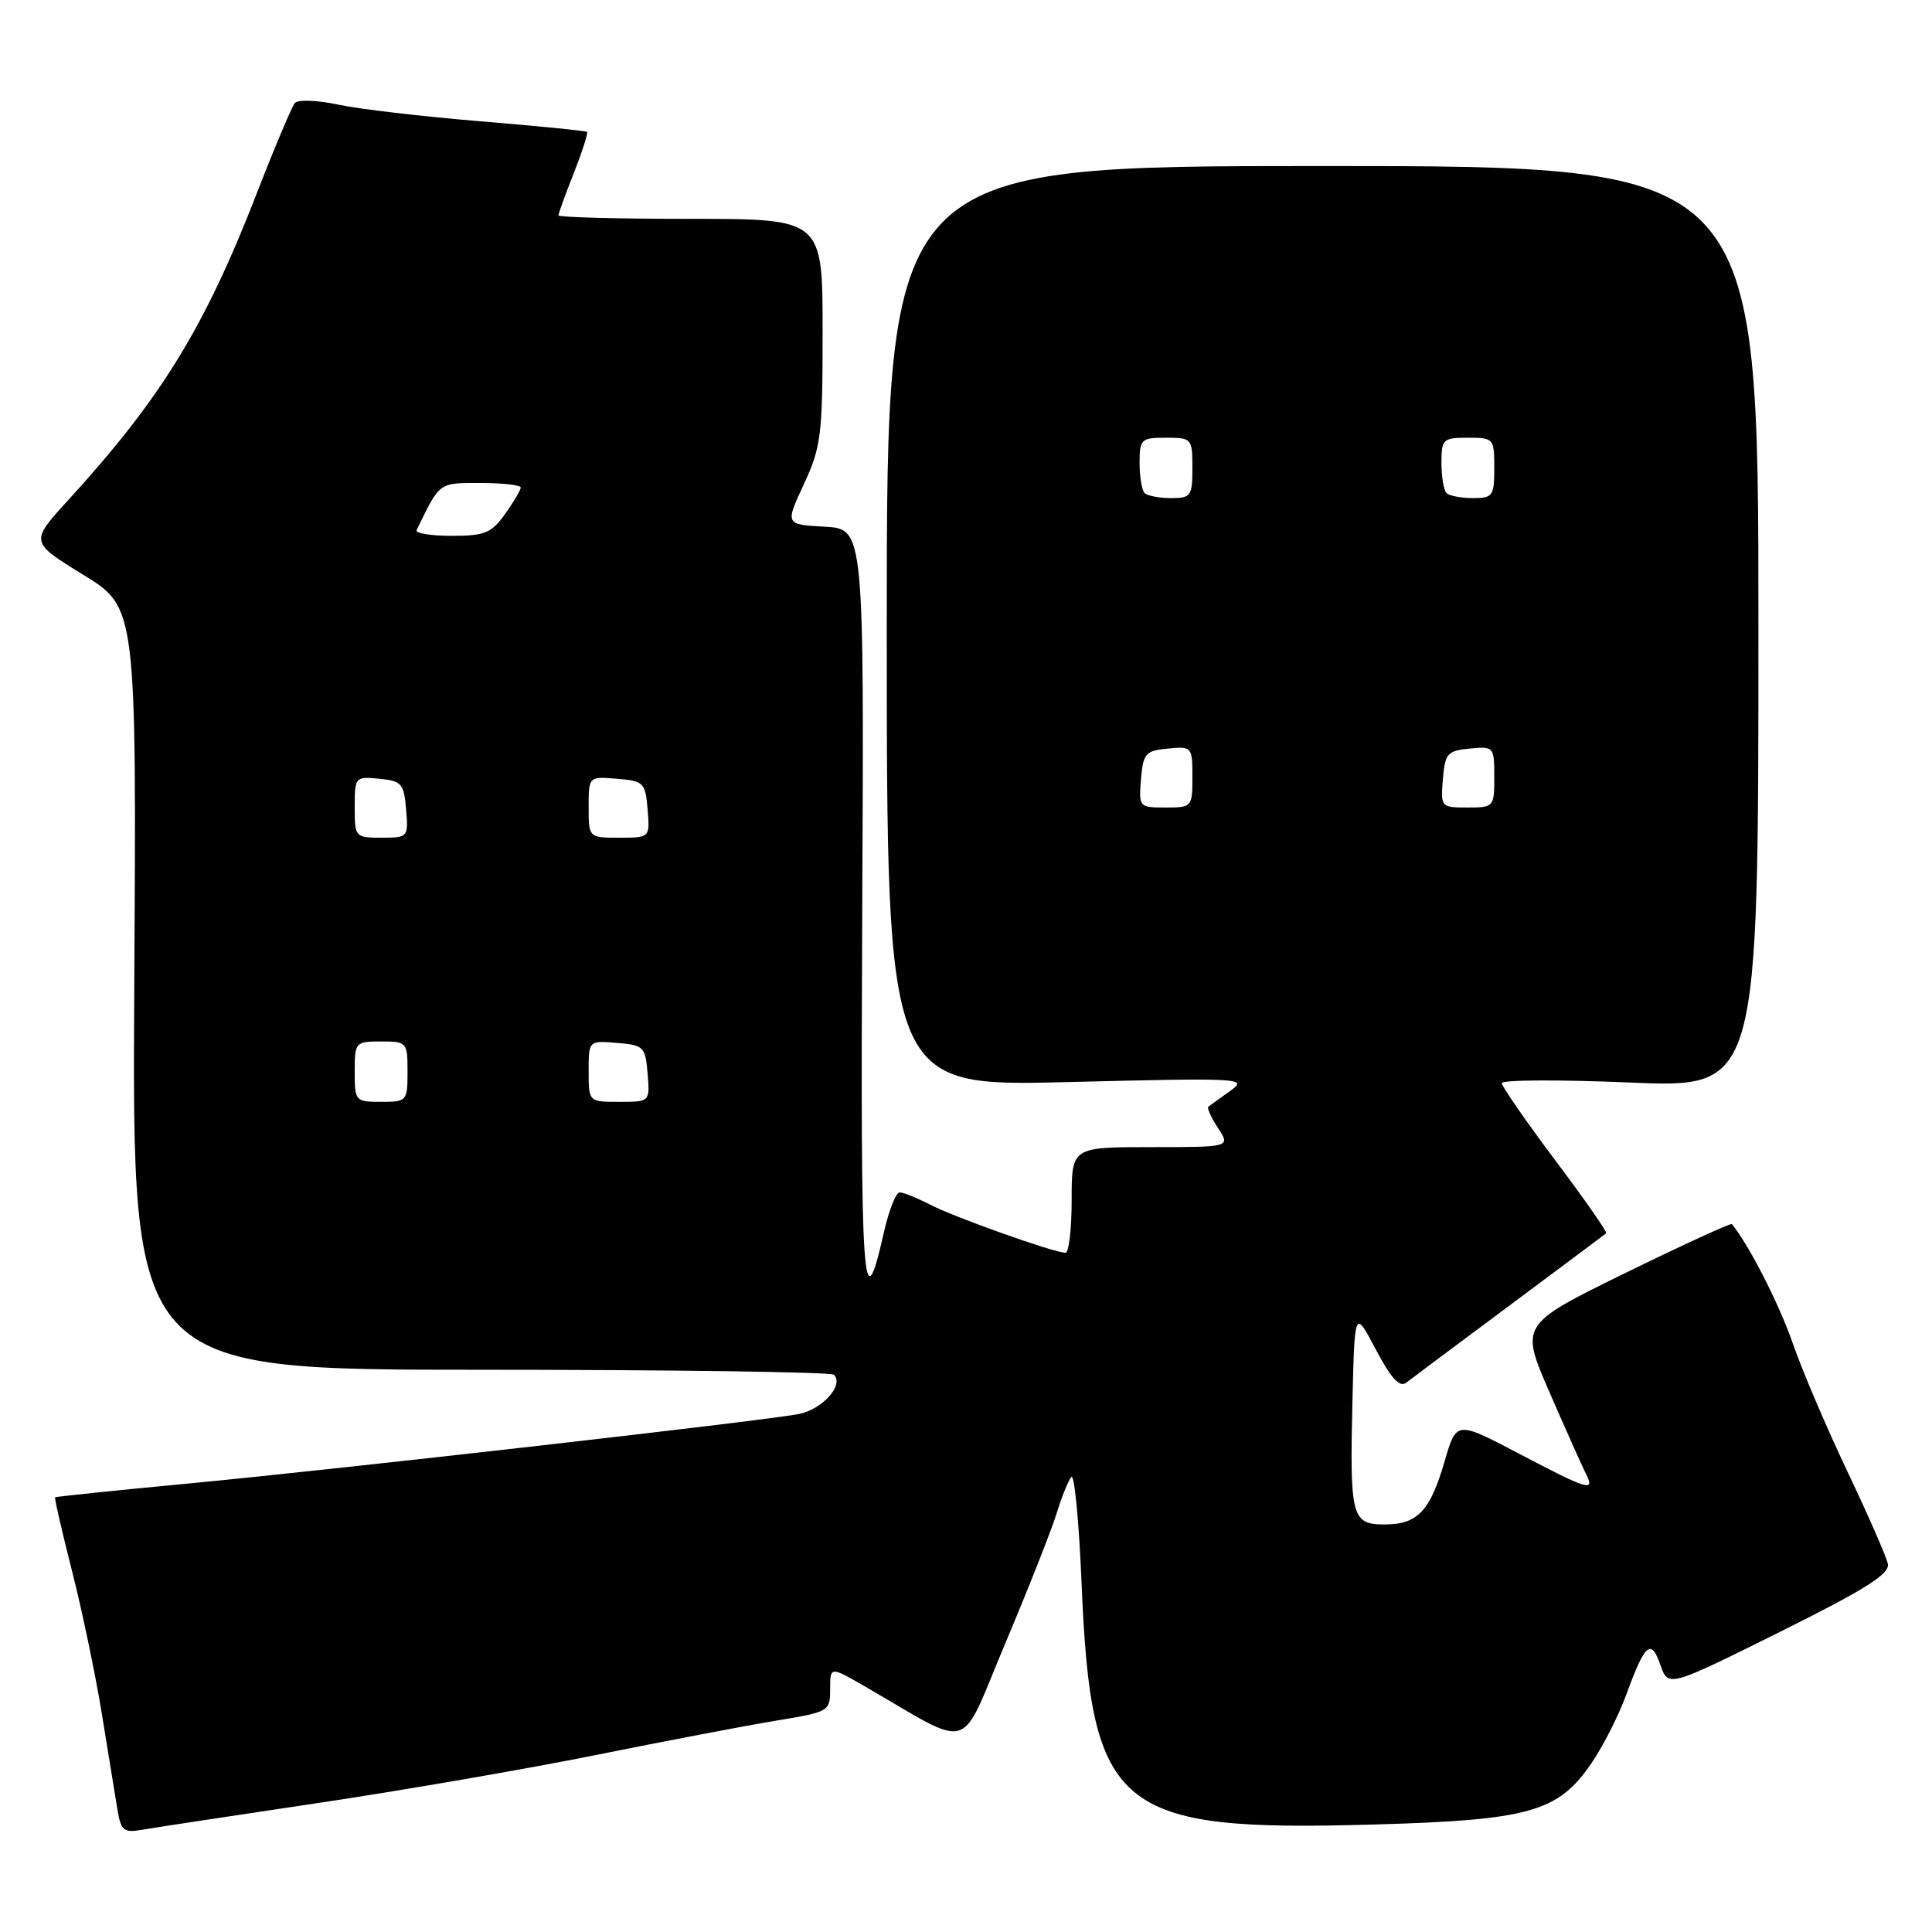 <?xml version="1.0" encoding="UTF-8" standalone="no"?>
<!DOCTYPE svg PUBLIC "-//W3C//DTD SVG 1.1//EN" "http://www.w3.org/Graphics/SVG/1.1/DTD/svg11.dtd" >
<svg xmlns="http://www.w3.org/2000/svg" xmlns:xlink="http://www.w3.org/1999/xlink" version="1.1" viewBox="0 0 256 256">
 <g >
 <path fill="currentColor"
d=" M 42.00 238.93 C 53.28 237.25 69.92 234.37 79.00 232.54 C 88.08 230.71 98.76 228.67 102.75 228.01 C 109.88 226.84 110.00 226.77 110.00 223.81 C 110.00 220.81 110.00 220.81 114.50 223.40 C 129.19 231.88 126.97 232.55 133.21 217.74 C 136.28 210.46 139.34 202.70 140.02 200.50 C 140.69 198.30 141.57 196.14 141.96 195.71 C 142.36 195.27 142.97 201.57 143.31 209.71 C 144.58 240.03 147.84 242.73 181.97 241.76 C 202.65 241.18 206.47 240.10 210.88 233.63 C 212.43 231.36 214.51 227.25 215.51 224.50 C 217.96 217.77 218.78 217.06 220.01 220.61 C 221.05 223.59 221.05 223.59 235.78 216.27 C 247.18 210.60 250.42 208.56 250.15 207.22 C 249.96 206.28 247.55 200.78 244.80 195.00 C 242.05 189.22 238.77 181.54 237.52 177.91 C 235.73 172.75 231.68 164.84 229.48 162.20 C 229.34 162.03 222.97 164.96 215.32 168.70 C 201.42 175.52 201.42 175.52 205.33 184.51 C 207.48 189.45 209.64 194.29 210.13 195.25 C 211.39 197.73 210.51 197.47 201.24 192.60 C 192.98 188.26 192.98 188.26 191.42 193.63 C 189.49 200.25 187.83 202.00 183.45 202.00 C 179.09 202.00 178.84 201.00 179.21 185.50 C 179.50 173.50 179.50 173.50 182.31 178.83 C 184.29 182.59 185.46 183.88 186.31 183.23 C 186.96 182.72 193.12 178.12 200.00 173.00 C 206.88 167.87 212.65 163.57 212.83 163.42 C 213.01 163.28 209.98 158.93 206.08 153.75 C 202.19 148.56 199.00 143.96 199.00 143.52 C 199.00 143.08 206.65 143.05 216.00 143.44 C 233.00 144.16 233.00 144.16 233.00 83.08 C 233.00 22.00 233.00 22.00 175.25 22.00 C 117.50 22.00 117.50 22.00 117.50 82.99 C 117.50 143.98 117.50 143.98 141.50 143.38 C 164.68 142.81 165.41 142.85 163.00 144.56 C 161.62 145.54 160.33 146.47 160.11 146.64 C 159.90 146.80 160.48 148.08 161.39 149.47 C 163.05 152.00 163.05 152.00 152.52 152.00 C 142.00 152.00 142.00 152.00 142.00 159.00 C 142.00 162.85 141.63 166.00 141.18 166.00 C 139.71 166.00 126.47 161.30 123.24 159.62 C 121.51 158.73 119.70 158.00 119.21 158.00 C 118.72 158.00 117.79 160.36 117.13 163.25 C 114.32 175.72 114.01 171.12 114.25 120.79 C 114.50 70.08 114.50 70.08 109.27 69.79 C 104.03 69.50 104.03 69.50 106.52 64.15 C 108.81 59.21 109.00 57.67 109.00 43.90 C 109.00 29.00 109.00 29.00 91.50 29.00 C 81.88 29.00 74.00 28.79 74.00 28.54 C 74.00 28.28 74.92 25.75 76.04 22.91 C 77.16 20.07 77.94 17.62 77.79 17.48 C 77.63 17.33 71.26 16.70 63.63 16.07 C 56.00 15.44 47.52 14.45 44.79 13.86 C 42.05 13.27 39.48 13.18 39.07 13.65 C 38.67 14.12 36.42 19.45 34.07 25.50 C 27.12 43.42 21.38 52.76 9.01 66.30 C 3.97 71.82 3.97 71.82 11.03 76.16 C 18.09 80.50 18.09 80.50 17.79 131.00 C 17.50 181.50 17.50 181.50 63.67 181.50 C 89.06 181.50 110.13 181.80 110.50 182.16 C 111.87 183.54 108.93 186.79 105.78 187.38 C 100.72 188.32 44.61 194.71 25.00 196.57 C 15.38 197.48 7.41 198.31 7.30 198.40 C 7.19 198.49 8.19 202.83 9.51 208.03 C 10.84 213.24 12.63 221.78 13.48 227.00 C 14.33 232.22 15.26 237.95 15.55 239.72 C 16.02 242.58 16.38 242.88 18.79 242.46 C 20.28 242.20 30.72 240.61 42.00 238.93 Z  M 47.00 142.00 C 47.00 138.10 47.08 138.00 50.50 138.00 C 53.92 138.00 54.00 138.10 54.00 142.00 C 54.00 145.90 53.92 146.00 50.50 146.00 C 47.08 146.00 47.00 145.90 47.00 142.00 Z  M 78.00 141.94 C 78.00 137.88 78.00 137.88 81.75 138.19 C 85.30 138.48 85.52 138.70 85.81 142.25 C 86.12 146.00 86.12 146.00 82.06 146.00 C 78.00 146.00 78.00 146.00 78.00 141.94 Z  M 47.00 106.94 C 47.00 102.95 47.07 102.88 50.25 103.19 C 53.22 103.47 53.53 103.83 53.81 107.25 C 54.12 110.94 54.06 111.00 50.56 111.00 C 47.06 111.00 47.00 110.93 47.00 106.94 Z  M 78.00 106.94 C 78.00 102.88 78.00 102.88 81.75 103.19 C 85.30 103.48 85.52 103.70 85.81 107.25 C 86.12 111.00 86.12 111.00 82.06 111.00 C 78.00 111.00 78.00 111.00 78.00 106.94 Z  M 151.19 103.25 C 151.47 99.83 151.78 99.47 154.75 99.19 C 157.93 98.88 158.00 98.95 158.00 102.94 C 158.00 106.93 157.94 107.00 154.44 107.00 C 150.94 107.00 150.88 106.94 151.19 103.25 Z  M 191.19 103.25 C 191.47 99.83 191.78 99.47 194.75 99.19 C 197.93 98.88 198.00 98.95 198.00 102.94 C 198.00 106.93 197.94 107.00 194.44 107.00 C 190.94 107.00 190.88 106.94 191.19 103.25 Z  M 55.20 70.25 C 58.33 63.82 58.08 64.00 63.66 64.00 C 66.60 64.00 69.00 64.27 69.00 64.60 C 69.00 64.92 68.07 66.50 66.93 68.10 C 65.12 70.64 64.24 71.00 59.85 71.00 C 57.09 71.00 55.00 70.66 55.20 70.25 Z  M 151.67 65.33 C 151.30 64.97 151.00 63.17 151.00 61.33 C 151.00 58.19 151.20 58.00 154.50 58.00 C 157.92 58.00 158.00 58.10 158.00 62.00 C 158.00 65.73 157.81 66.00 155.17 66.00 C 153.61 66.00 152.03 65.70 151.67 65.33 Z  M 191.67 65.33 C 191.30 64.97 191.00 63.17 191.00 61.33 C 191.00 58.19 191.20 58.00 194.50 58.00 C 197.92 58.00 198.00 58.10 198.00 62.00 C 198.00 65.73 197.81 66.00 195.17 66.00 C 193.61 66.00 192.03 65.70 191.67 65.33 Z "/>
</g>
</svg>